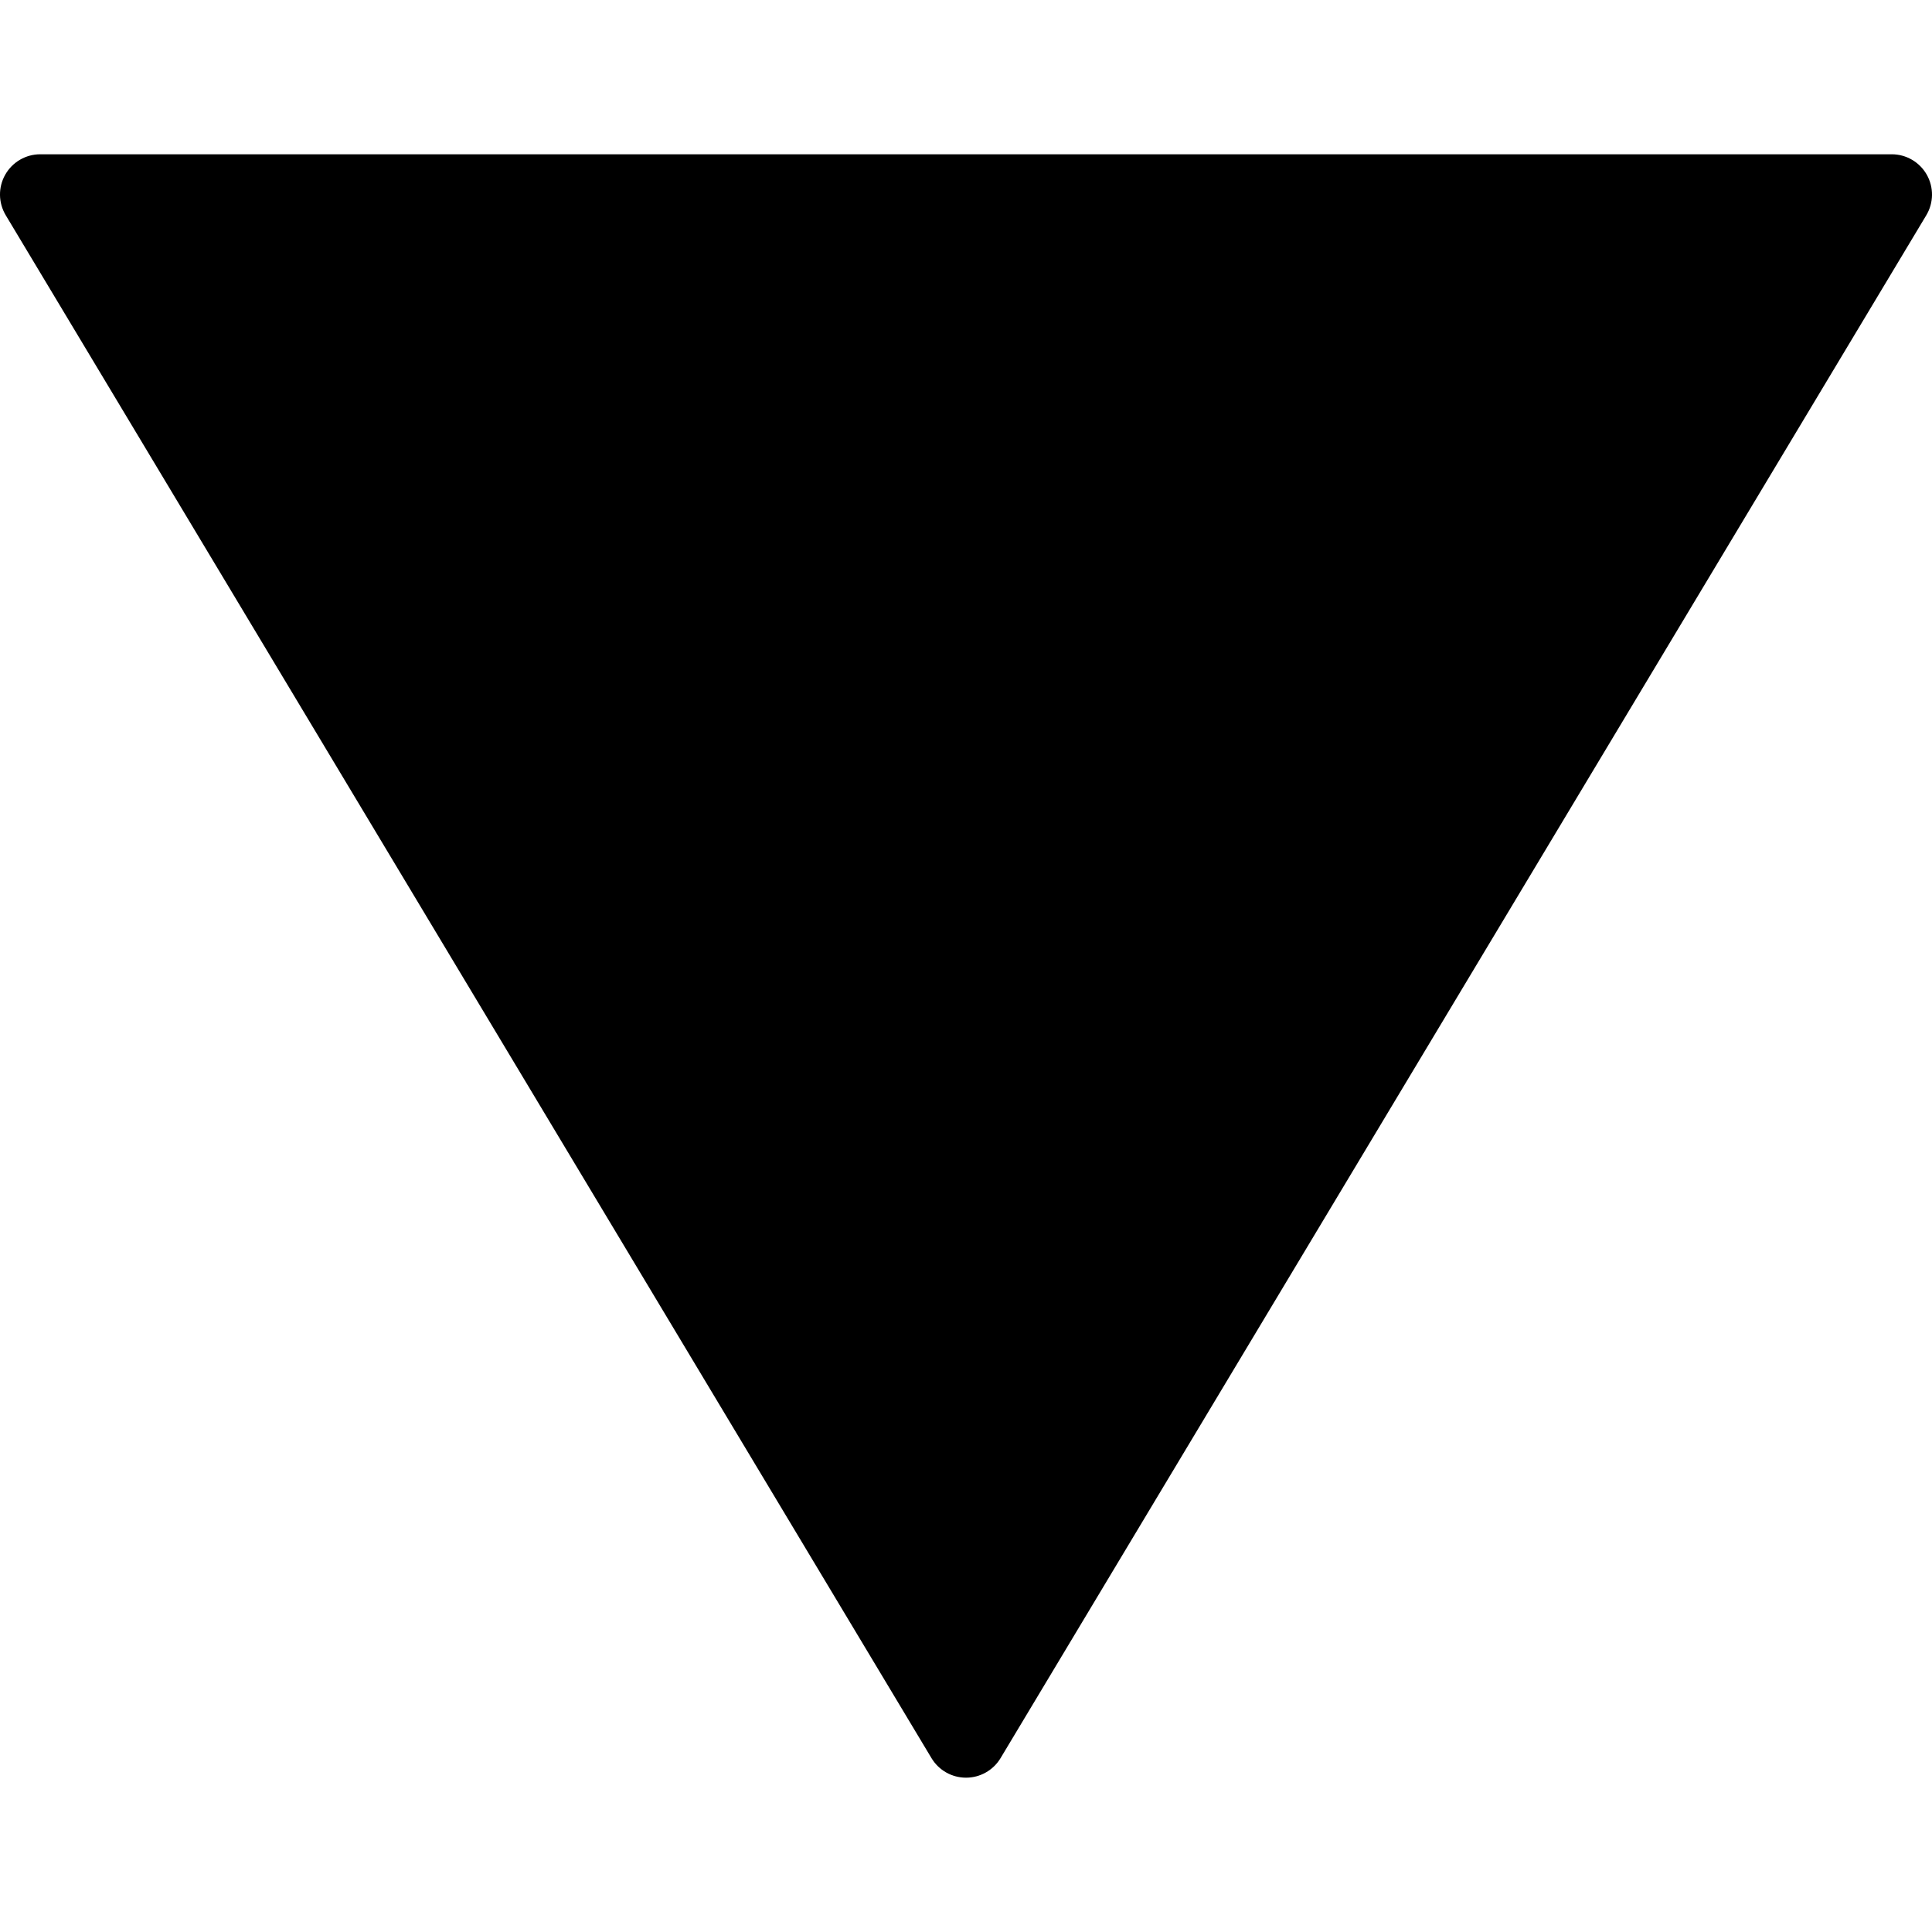 <?xml version="1.0" encoding="utf-8"?>
<!-- Generator: Adobe Illustrator 17.0.0, SVG Export Plug-In . SVG Version: 6.00 Build 0)  -->
<!DOCTYPE svg PUBLIC "-//W3C//DTD SVG 1.1//EN" "http://www.w3.org/Graphics/SVG/1.1/DTD/svg11.dtd">
<svg version="1.1" id="Layer_2" xmlns="http://www.w3.org/2000/svg" xmlns:xlink="http://www.w3.org/1999/xlink" x="0px" y="0px"
	 width="48px" height="48px" viewBox="0 0 48 48" enable-background="new 0 0 48 48" xml:space="preserve">
<path d="M47.87,4.34C47.692,4.027,47.36,3.833,47,3.833H1c-0.36,0-0.692,0.193-0.87,0.507c-0.178,0.314-0.173,0.698,0.013,1.008
	l23,38.333c0.181,0.301,0.506,0.485,0.858,0.485c0.351,0,0.677-0.185,0.857-0.485l23-38.333C48.043,5.039,48.048,4.655,47.87,4.34z"
	/>
</svg>
